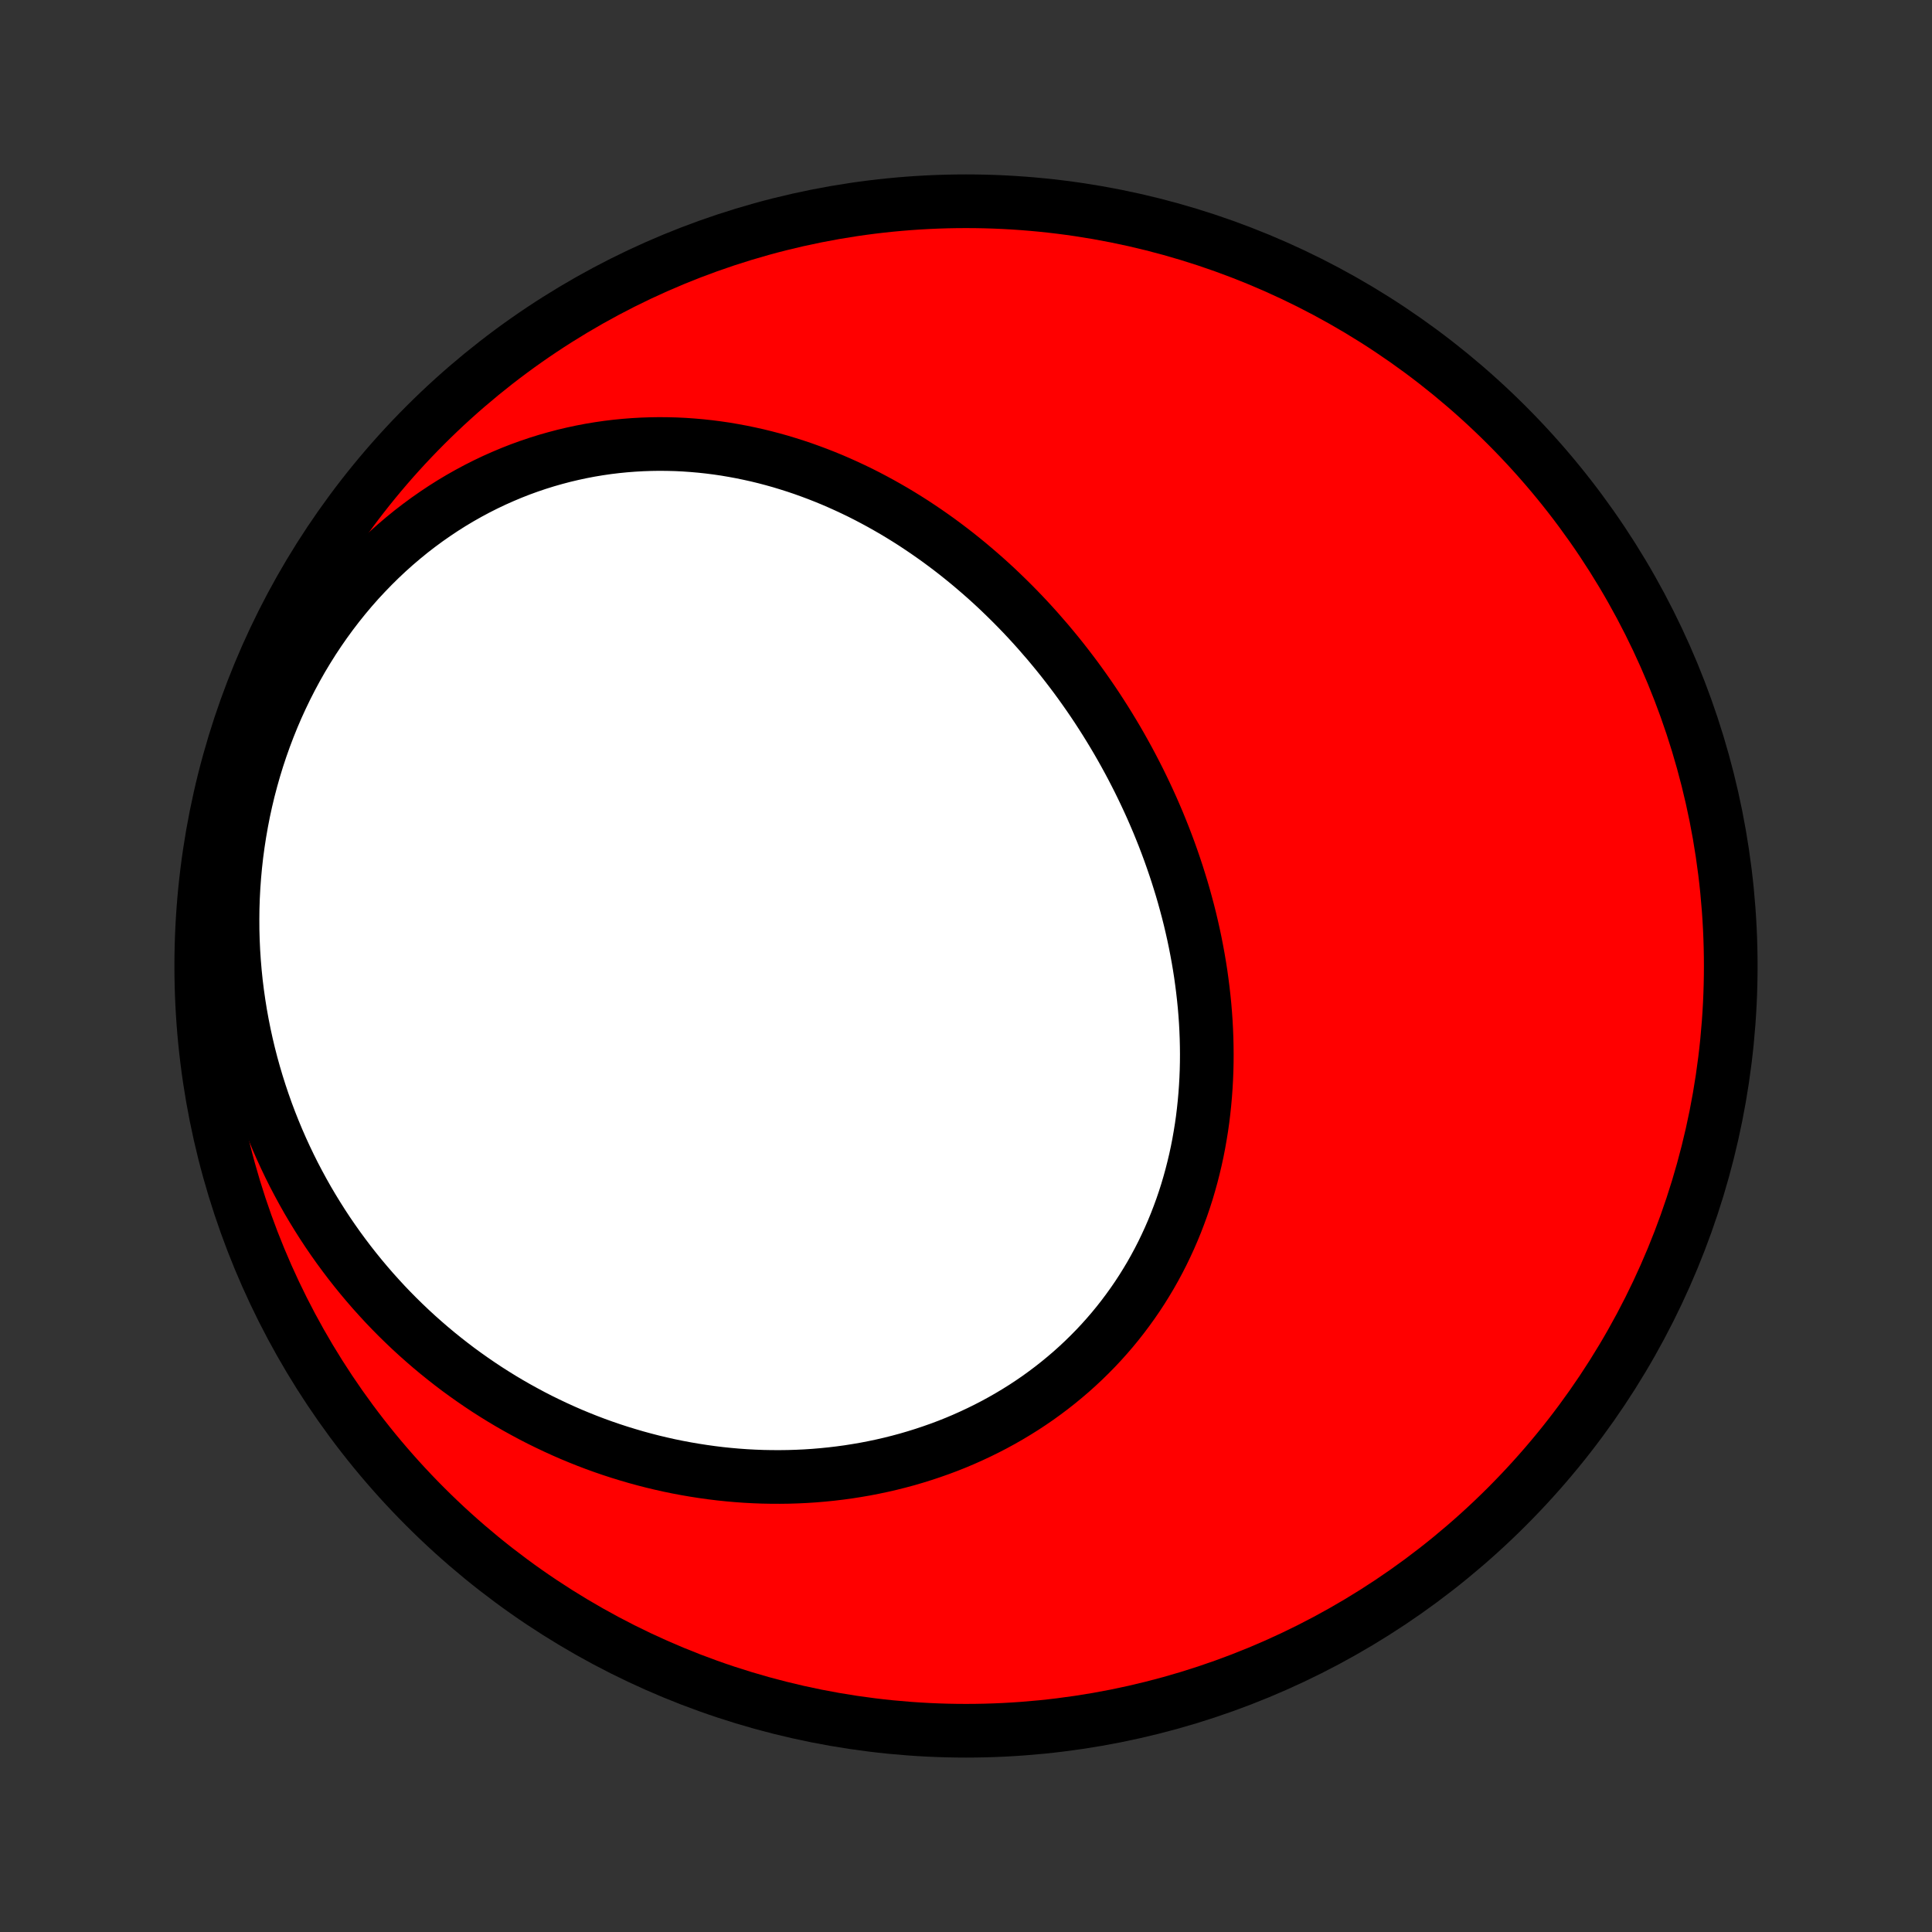 <?xml version="1.0" encoding="utf-8" standalone="no"?>
<!DOCTYPE svg PUBLIC "-//W3C//DTD SVG 1.1//EN"
  "http://www.w3.org/Graphics/SVG/1.1/DTD/svg11.dtd">
<!-- Created with matplotlib (http://matplotlib.org/) -->
<svg height="72pt" version="1.1" viewBox="0 0 72 72" width="72pt" xmlns="http://www.w3.org/2000/svg" xmlns:xlink="http://www.w3.org/1999/xlink">
 <rect x="0" y="0" width="72" height="72" fill="#333333" stroke="none"/>
 <defs>
  <style type="text/css">
*{stroke-linecap:butt;stroke-linejoin:round;}
  </style>
 </defs>
 <g id="figure_1">
  <g id="patch_1">
   <path d="
M0 72
L72 72
L72 0
L0 0
z
" style="fill:none;"/>
  </g>
  <g id="axes_1">
   <g id="PatchCollection_1">
    <defs>
     <path d="
M36 -7.5
C43.558 -7.5 50.808 -10.503 56.153 -15.848
C61.497 -21.192 64.5 -28.442 64.5 -36
C64.5 -43.558 61.497 -50.808 56.153 -56.153
C50.808 -61.497 43.558 -64.5 36 -64.5
C28.442 -64.5 21.192 -61.497 15.848 -56.153
C10.503 -50.808 7.5 -43.558 7.5 -36
C7.5 -28.442 10.503 -21.192 15.848 -15.848
C21.192 -10.503 28.442 -7.5 36 -7.5
z
" id="C0_0_a811fe30f3"/>
     <path d="
M39.046 -48.073
L39.225 -47.859
L39.402 -47.644
L39.577 -47.426
L39.749 -47.206
L39.919 -46.984
L40.087 -46.761
L40.252 -46.535
L40.415 -46.307
L40.576 -46.077
L40.734 -45.846
L40.89 -45.612
L41.043 -45.376
L41.194 -45.139
L41.343 -44.899
L41.489 -44.658
L41.633 -44.415
L41.774 -44.17
L41.913 -43.922
L42.049 -43.674
L42.183 -43.423
L42.314 -43.17
L42.443 -42.916
L42.569 -42.659
L42.692 -42.401
L42.813 -42.141
L42.931 -41.88
L43.046 -41.616
L43.159 -41.351
L43.268 -41.084
L43.375 -40.815
L43.479 -40.544
L43.58 -40.272
L43.677 -39.999
L43.772 -39.723
L43.864 -39.446
L43.952 -39.167
L44.038 -38.887
L44.12 -38.605
L44.198 -38.322
L44.274 -38.037
L44.346 -37.751
L44.414 -37.463
L44.479 -37.174
L44.54 -36.884
L44.597 -36.592
L44.651 -36.299
L44.701 -36.005
L44.747 -35.71
L44.788 -35.414
L44.826 -35.117
L44.86 -34.818
L44.89 -34.519
L44.915 -34.219
L44.936 -33.919
L44.952 -33.617
L44.964 -33.315
L44.971 -33.013
L44.974 -32.71
L44.972 -32.406
L44.965 -32.103
L44.953 -31.799
L44.936 -31.495
L44.914 -31.191
L44.887 -30.887
L44.855 -30.584
L44.818 -30.28
L44.775 -29.978
L44.726 -29.675
L44.673 -29.374
L44.614 -29.073
L44.549 -28.773
L44.478 -28.475
L44.402 -28.177
L44.32 -27.881
L44.233 -27.586
L44.139 -27.293
L44.04 -27.002
L43.934 -26.712
L43.823 -26.424
L43.706 -26.139
L43.583 -25.855
L43.454 -25.575
L43.32 -25.297
L43.179 -25.021
L43.032 -24.748
L42.88 -24.478
L42.721 -24.212
L42.557 -23.948
L42.387 -23.688
L42.211 -23.432
L42.029 -23.179
L41.842 -22.93
L41.65 -22.685
L41.452 -22.444
L41.248 -22.207
L41.039 -21.974
L40.825 -21.746
L40.605 -21.522
L40.381 -21.303
L40.151 -21.088
L39.917 -20.878
L39.678 -20.674
L39.435 -20.474
L39.187 -20.279
L38.934 -20.089
L38.678 -19.904
L38.417 -19.725
L38.153 -19.551
L37.884 -19.383
L37.612 -19.22
L37.336 -19.062
L37.057 -18.91
L36.775 -18.764
L36.489 -18.623
L36.201 -18.488
L35.91 -18.358
L35.616 -18.234
L35.32 -18.116
L35.021 -18.004
L34.72 -17.898
L34.417 -17.797
L34.112 -17.702
L33.805 -17.612
L33.496 -17.529
L33.186 -17.451
L32.874 -17.379
L32.561 -17.313
L32.247 -17.252
L31.932 -17.198
L31.616 -17.148
L31.299 -17.105
L30.981 -17.067
L30.662 -17.035
L30.344 -17.008
L30.024 -16.987
L29.705 -16.972
L29.385 -16.962
L29.066 -16.958
L28.746 -16.959
L28.426 -16.965
L28.107 -16.977
L27.788 -16.994
L27.469 -17.017
L27.151 -17.045
L26.833 -17.078
L26.516 -17.117
L26.2 -17.161
L25.884 -17.21
L25.569 -17.264
L25.255 -17.323
L24.942 -17.387
L24.631 -17.457
L24.32 -17.531
L24.01 -17.611
L23.702 -17.695
L23.395 -17.785
L23.089 -17.879
L22.785 -17.978
L22.482 -18.082
L22.181 -18.191
L21.881 -18.305
L21.583 -18.424
L21.287 -18.547
L20.992 -18.676
L20.7 -18.809
L20.409 -18.947
L20.12 -19.089
L19.833 -19.236
L19.548 -19.389
L19.265 -19.545
L18.984 -19.706
L18.705 -19.872
L18.429 -20.043
L18.154 -20.218
L17.883 -20.398
L17.613 -20.583
L17.346 -20.772
L17.081 -20.965
L16.819 -21.164
L16.56 -21.367
L16.303 -21.574
L16.049 -21.786
L15.798 -22.003
L15.549 -22.224
L15.304 -22.449
L15.061 -22.68
L14.822 -22.914
L14.585 -23.154
L14.352 -23.397
L14.123 -23.646
L13.896 -23.898
L13.673 -24.156
L13.453 -24.418
L13.237 -24.684
L13.025 -24.954
L12.816 -25.23
L12.611 -25.509
L12.41 -25.793
L12.213 -26.081
L12.02 -26.374
L11.832 -26.671
L11.647 -26.973
L11.467 -27.278
L11.292 -27.588
L11.121 -27.903
L10.954 -28.221
L10.793 -28.544
L10.637 -28.87
L10.485 -29.201
L10.339 -29.535
L10.198 -29.874
L10.062 -30.217
L9.932 -30.563
L9.808 -30.913
L9.689 -31.267
L9.576 -31.624
L9.469 -31.985
L9.368 -32.349
L9.273 -32.717
L9.185 -33.088
L9.103 -33.462
L9.028 -33.839
L8.959 -34.219
L8.898 -34.601
L8.843 -34.986
L8.795 -35.374
L8.755 -35.764
L8.722 -36.156
L8.696 -36.549
L8.678 -36.945
L8.667 -37.342
L8.665 -37.741
L8.669 -38.141
L8.682 -38.541
L8.703 -38.943
L8.732 -39.345
L8.769 -39.747
L8.814 -40.15
L8.868 -40.552
L8.93 -40.954
L9 -41.355
L9.078 -41.755
L9.165 -42.154
L9.26 -42.552
L9.364 -42.947
L9.476 -43.341
L9.596 -43.732
L9.725 -44.121
L9.862 -44.507
L10.007 -44.889
L10.16 -45.268
L10.321 -45.643
L10.491 -46.014
L10.668 -46.381
L10.853 -46.743
L11.045 -47.1
L11.245 -47.453
L11.453 -47.799
L11.667 -48.14
L11.889 -48.475
L12.117 -48.803
L12.352 -49.125
L12.594 -49.441
L12.841 -49.749
L13.095 -50.051
L13.354 -50.345
L13.62 -50.631
L13.89 -50.91
L14.165 -51.181
L14.446 -51.445
L14.731 -51.7
L15.02 -51.946
L15.313 -52.185
L15.611 -52.415
L15.911 -52.636
L16.216 -52.849
L16.523 -53.054
L16.833 -53.25
L17.146 -53.437
L17.461 -53.615
L17.778 -53.785
L18.097 -53.946
L18.418 -54.099
L18.74 -54.242
L19.063 -54.378
L19.387 -54.505
L19.712 -54.623
L20.038 -54.733
L20.364 -54.835
L20.691 -54.928
L21.017 -55.014
L21.343 -55.091
L21.669 -55.161
L21.994 -55.223
L22.319 -55.277
L22.643 -55.324
L22.966 -55.363
L23.288 -55.395
L23.609 -55.42
L23.928 -55.438
L24.246 -55.449
L24.563 -55.454
L24.878 -55.451
L25.192 -55.443
L25.503 -55.428
L25.813 -55.406
L26.121 -55.379
L26.427 -55.346
L26.731 -55.307
L27.032 -55.263
L27.332 -55.212
L27.629 -55.157
L27.924 -55.096
L28.217 -55.031
L28.508 -54.96
L28.796 -54.884
L29.082 -54.804
L29.365 -54.718
L29.646 -54.629
L29.925 -54.535
L30.201 -54.436
L30.474 -54.334
L30.746 -54.227
L31.014 -54.117
L31.28 -54.002
L31.544 -53.883
L31.805 -53.761
L32.064 -53.636
L32.32 -53.506
L32.573 -53.373
L32.824 -53.237
L33.073 -53.097
L33.319 -52.955
L33.562 -52.809
L33.803 -52.66
L34.042 -52.508
L34.278 -52.352
L34.512 -52.194
L34.743 -52.033
L34.972 -51.87
L35.198 -51.703
L35.422 -51.534
L35.644 -51.362
L35.862 -51.188
L36.079 -51.011
L36.293 -50.831
L36.505 -50.649
L36.715 -50.465
L36.922 -50.278
L37.127 -50.089
L37.329 -49.897
L37.529 -49.703
L37.727 -49.507
L37.922 -49.309
L38.116 -49.108
L38.306 -48.906
L38.495 -48.7
L38.681 -48.493
z
" id="C0_1_50705d6bad"/>
    </defs>
    <g clip-path="url(#p1bffca34e9)">
     <use style="fill:#ff0000;stroke:#000000;stroke-width:2.0;" x="0.0" xlink:href="#C0_0_a811fe30f3" y="72.0"/>
    </g>
    <g clip-path="url(#p1bffca34e9)">
     <use style="fill:#ffffff;stroke:#000000;stroke-width:2.0;" x="0.0" xlink:href="#C0_1_50705d6bad" y="72.0"/>
    </g>
   </g>
  </g>
 </g>
 <defs>
  <clipPath id="p1bffca34e9">
   <rect height="72.0" width="72.0" x="0.0" y="0.0"/>
  </clipPath>
 </defs>
</svg>
